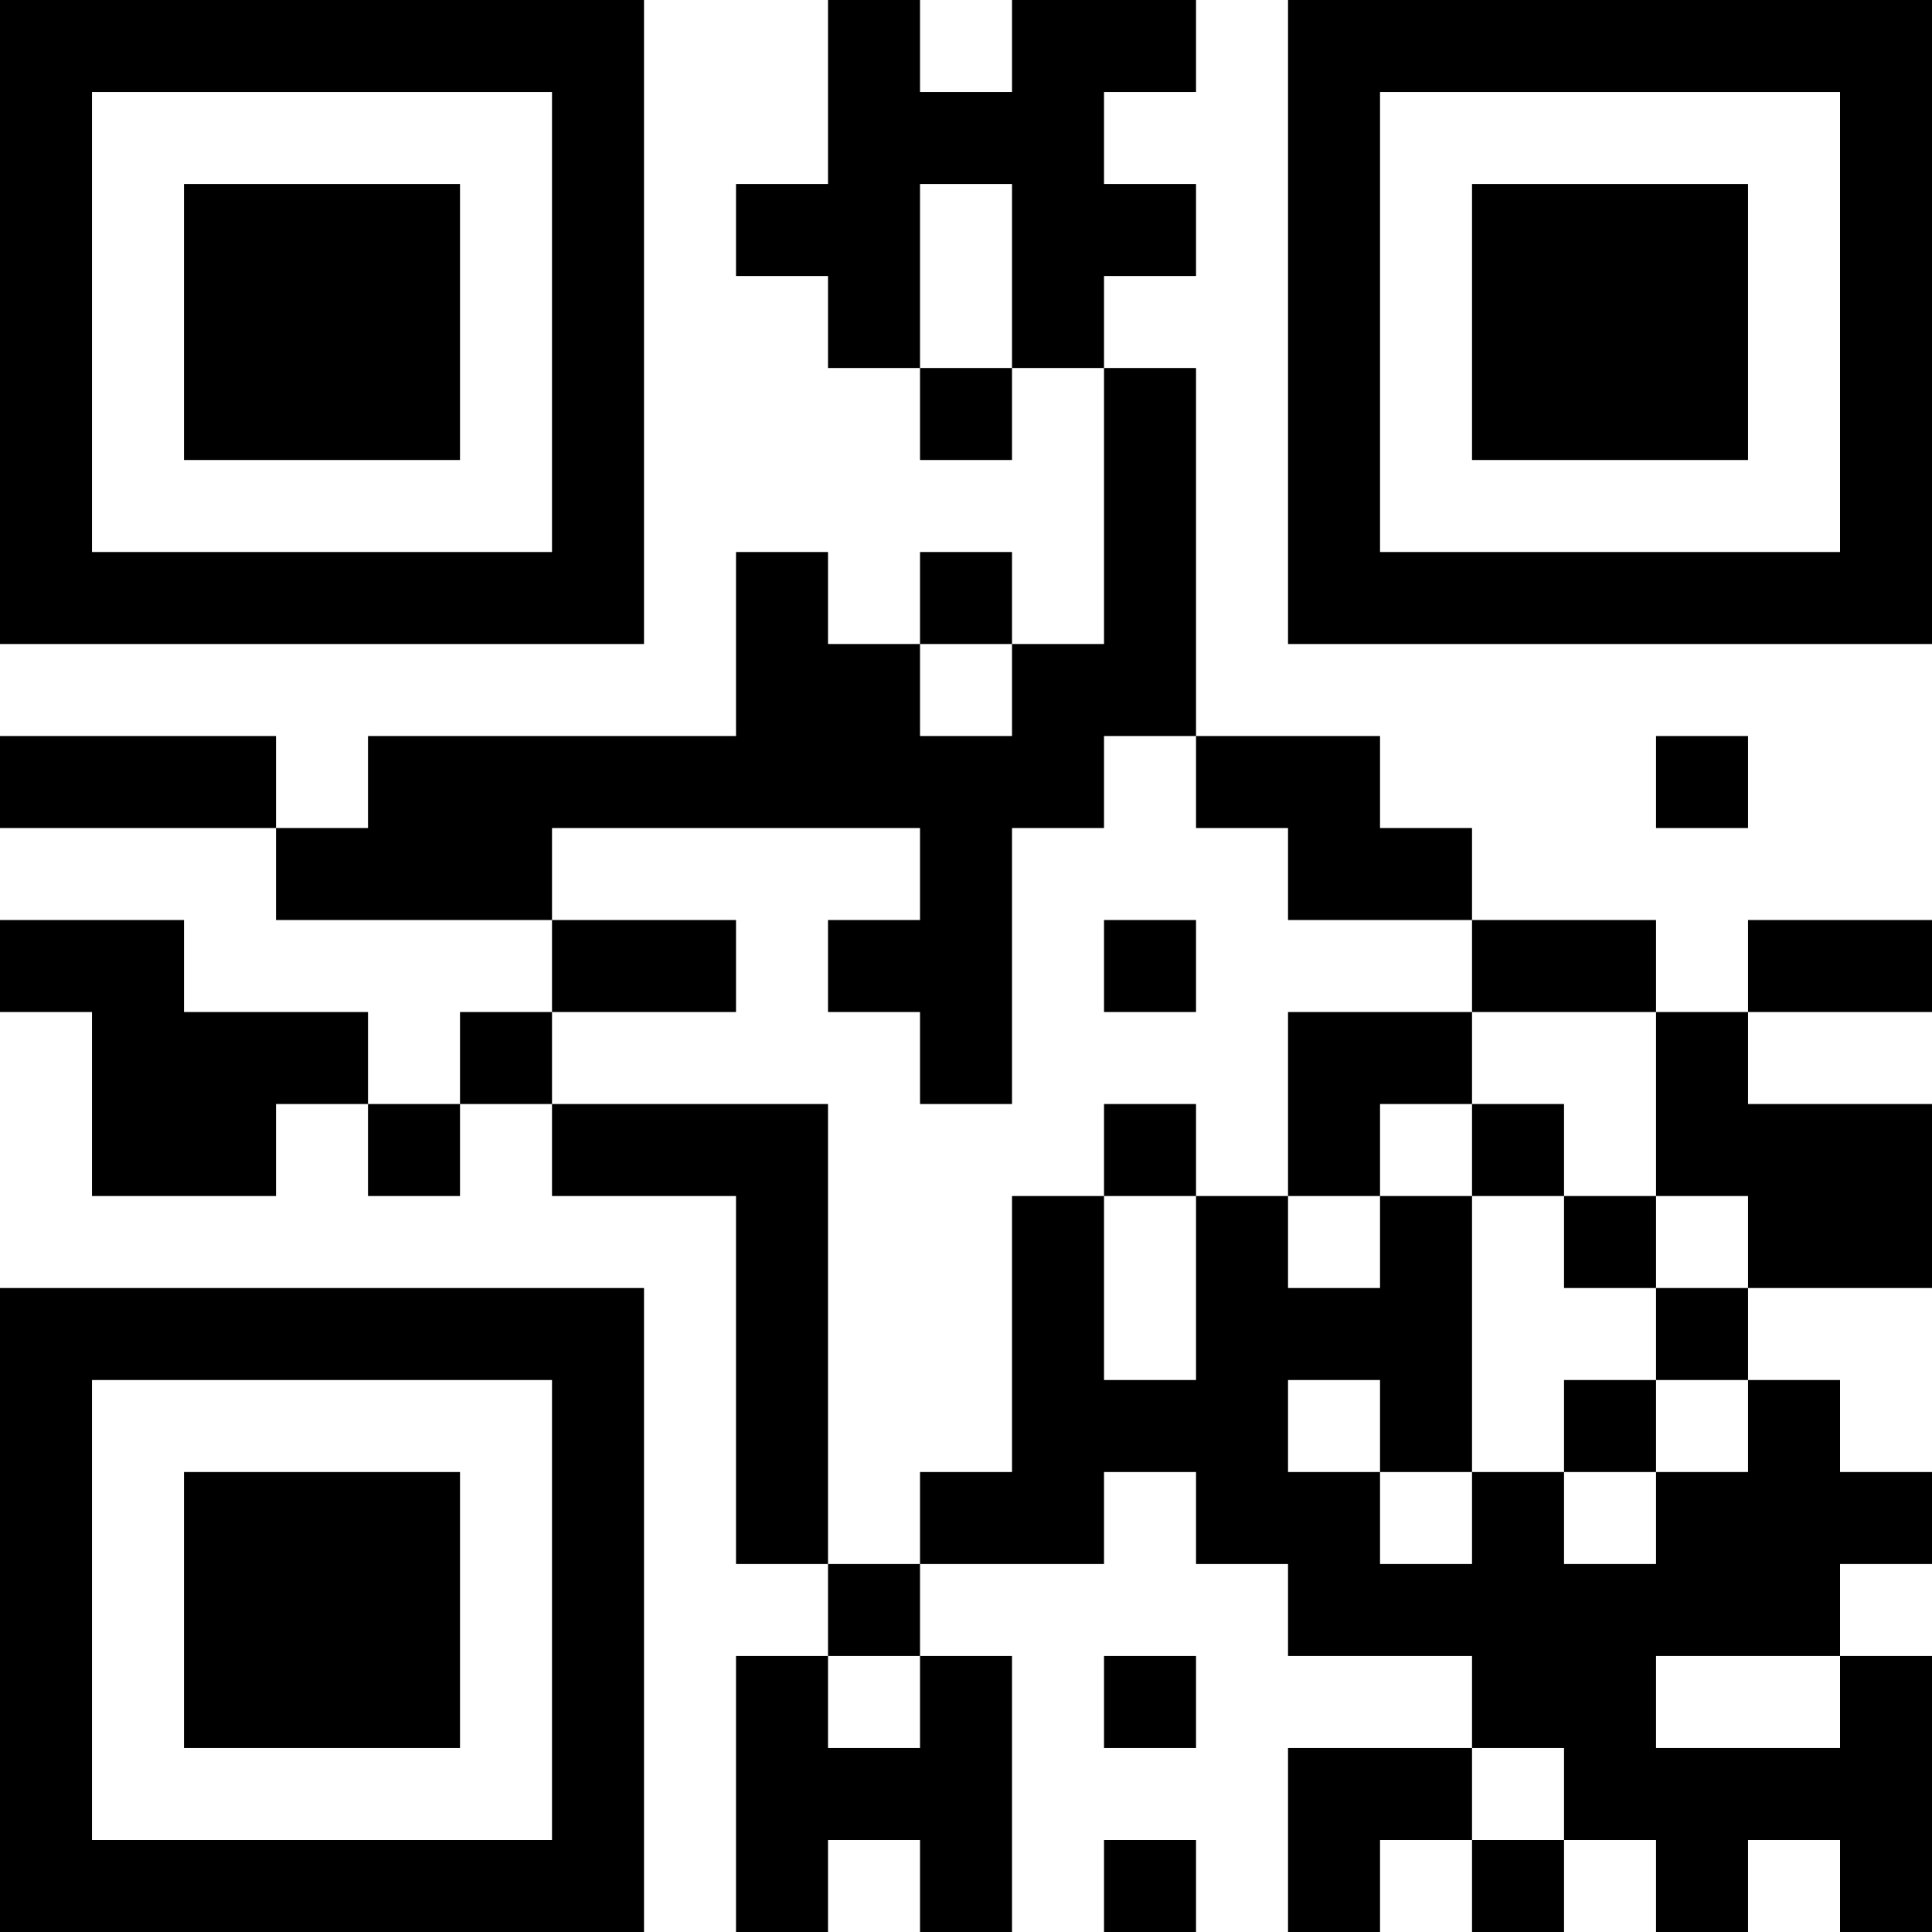 <?xml version="1.0" encoding="UTF-8"?>
<svg xmlns="http://www.w3.org/2000/svg" version="1.1" width="300" height="300" viewBox="0 0 300 300"><rect x="0" y="0" width="300" height="300" fill="#ffffff"/><g transform="scale(14.286)"><g transform="translate(0,0)"><path fill-rule="evenodd" d="M9 0L9 2L8 2L8 3L9 3L9 4L10 4L10 5L11 5L11 4L12 4L12 7L11 7L11 6L10 6L10 7L9 7L9 6L8 6L8 8L4 8L4 9L3 9L3 8L0 8L0 9L3 9L3 10L6 10L6 11L5 11L5 12L4 12L4 11L2 11L2 10L0 10L0 11L1 11L1 13L3 13L3 12L4 12L4 13L5 13L5 12L6 12L6 13L8 13L8 17L9 17L9 18L8 18L8 21L9 21L9 20L10 20L10 21L11 21L11 18L10 18L10 17L12 17L12 16L13 16L13 17L14 17L14 18L16 18L16 19L14 19L14 21L15 21L15 20L16 20L16 21L17 21L17 20L18 20L18 21L19 21L19 20L20 20L20 21L21 21L21 18L20 18L20 17L21 17L21 16L20 16L20 15L19 15L19 14L21 14L21 12L19 12L19 11L21 11L21 10L19 10L19 11L18 11L18 10L16 10L16 9L15 9L15 8L13 8L13 4L12 4L12 3L13 3L13 2L12 2L12 1L13 1L13 0L11 0L11 1L10 1L10 0ZM10 2L10 4L11 4L11 2ZM10 7L10 8L11 8L11 7ZM12 8L12 9L11 9L11 12L10 12L10 11L9 11L9 10L10 10L10 9L6 9L6 10L8 10L8 11L6 11L6 12L9 12L9 17L10 17L10 16L11 16L11 13L12 13L12 15L13 15L13 13L14 13L14 14L15 14L15 13L16 13L16 16L15 16L15 15L14 15L14 16L15 16L15 17L16 17L16 16L17 16L17 17L18 17L18 16L19 16L19 15L18 15L18 14L19 14L19 13L18 13L18 11L16 11L16 10L14 10L14 9L13 9L13 8ZM18 8L18 9L19 9L19 8ZM12 10L12 11L13 11L13 10ZM14 11L14 13L15 13L15 12L16 12L16 13L17 13L17 14L18 14L18 13L17 13L17 12L16 12L16 11ZM12 12L12 13L13 13L13 12ZM17 15L17 16L18 16L18 15ZM9 18L9 19L10 19L10 18ZM12 18L12 19L13 19L13 18ZM18 18L18 19L20 19L20 18ZM16 19L16 20L17 20L17 19ZM12 20L12 21L13 21L13 20ZM0 0L0 7L7 7L7 0ZM1 1L1 6L6 6L6 1ZM2 2L2 5L5 5L5 2ZM14 0L14 7L21 7L21 0ZM15 1L15 6L20 6L20 1ZM16 2L16 5L19 5L19 2ZM0 14L0 21L7 21L7 14ZM1 15L1 20L6 20L6 15ZM2 16L2 19L5 19L5 16Z" fill="#000000"/></g></g></svg>
